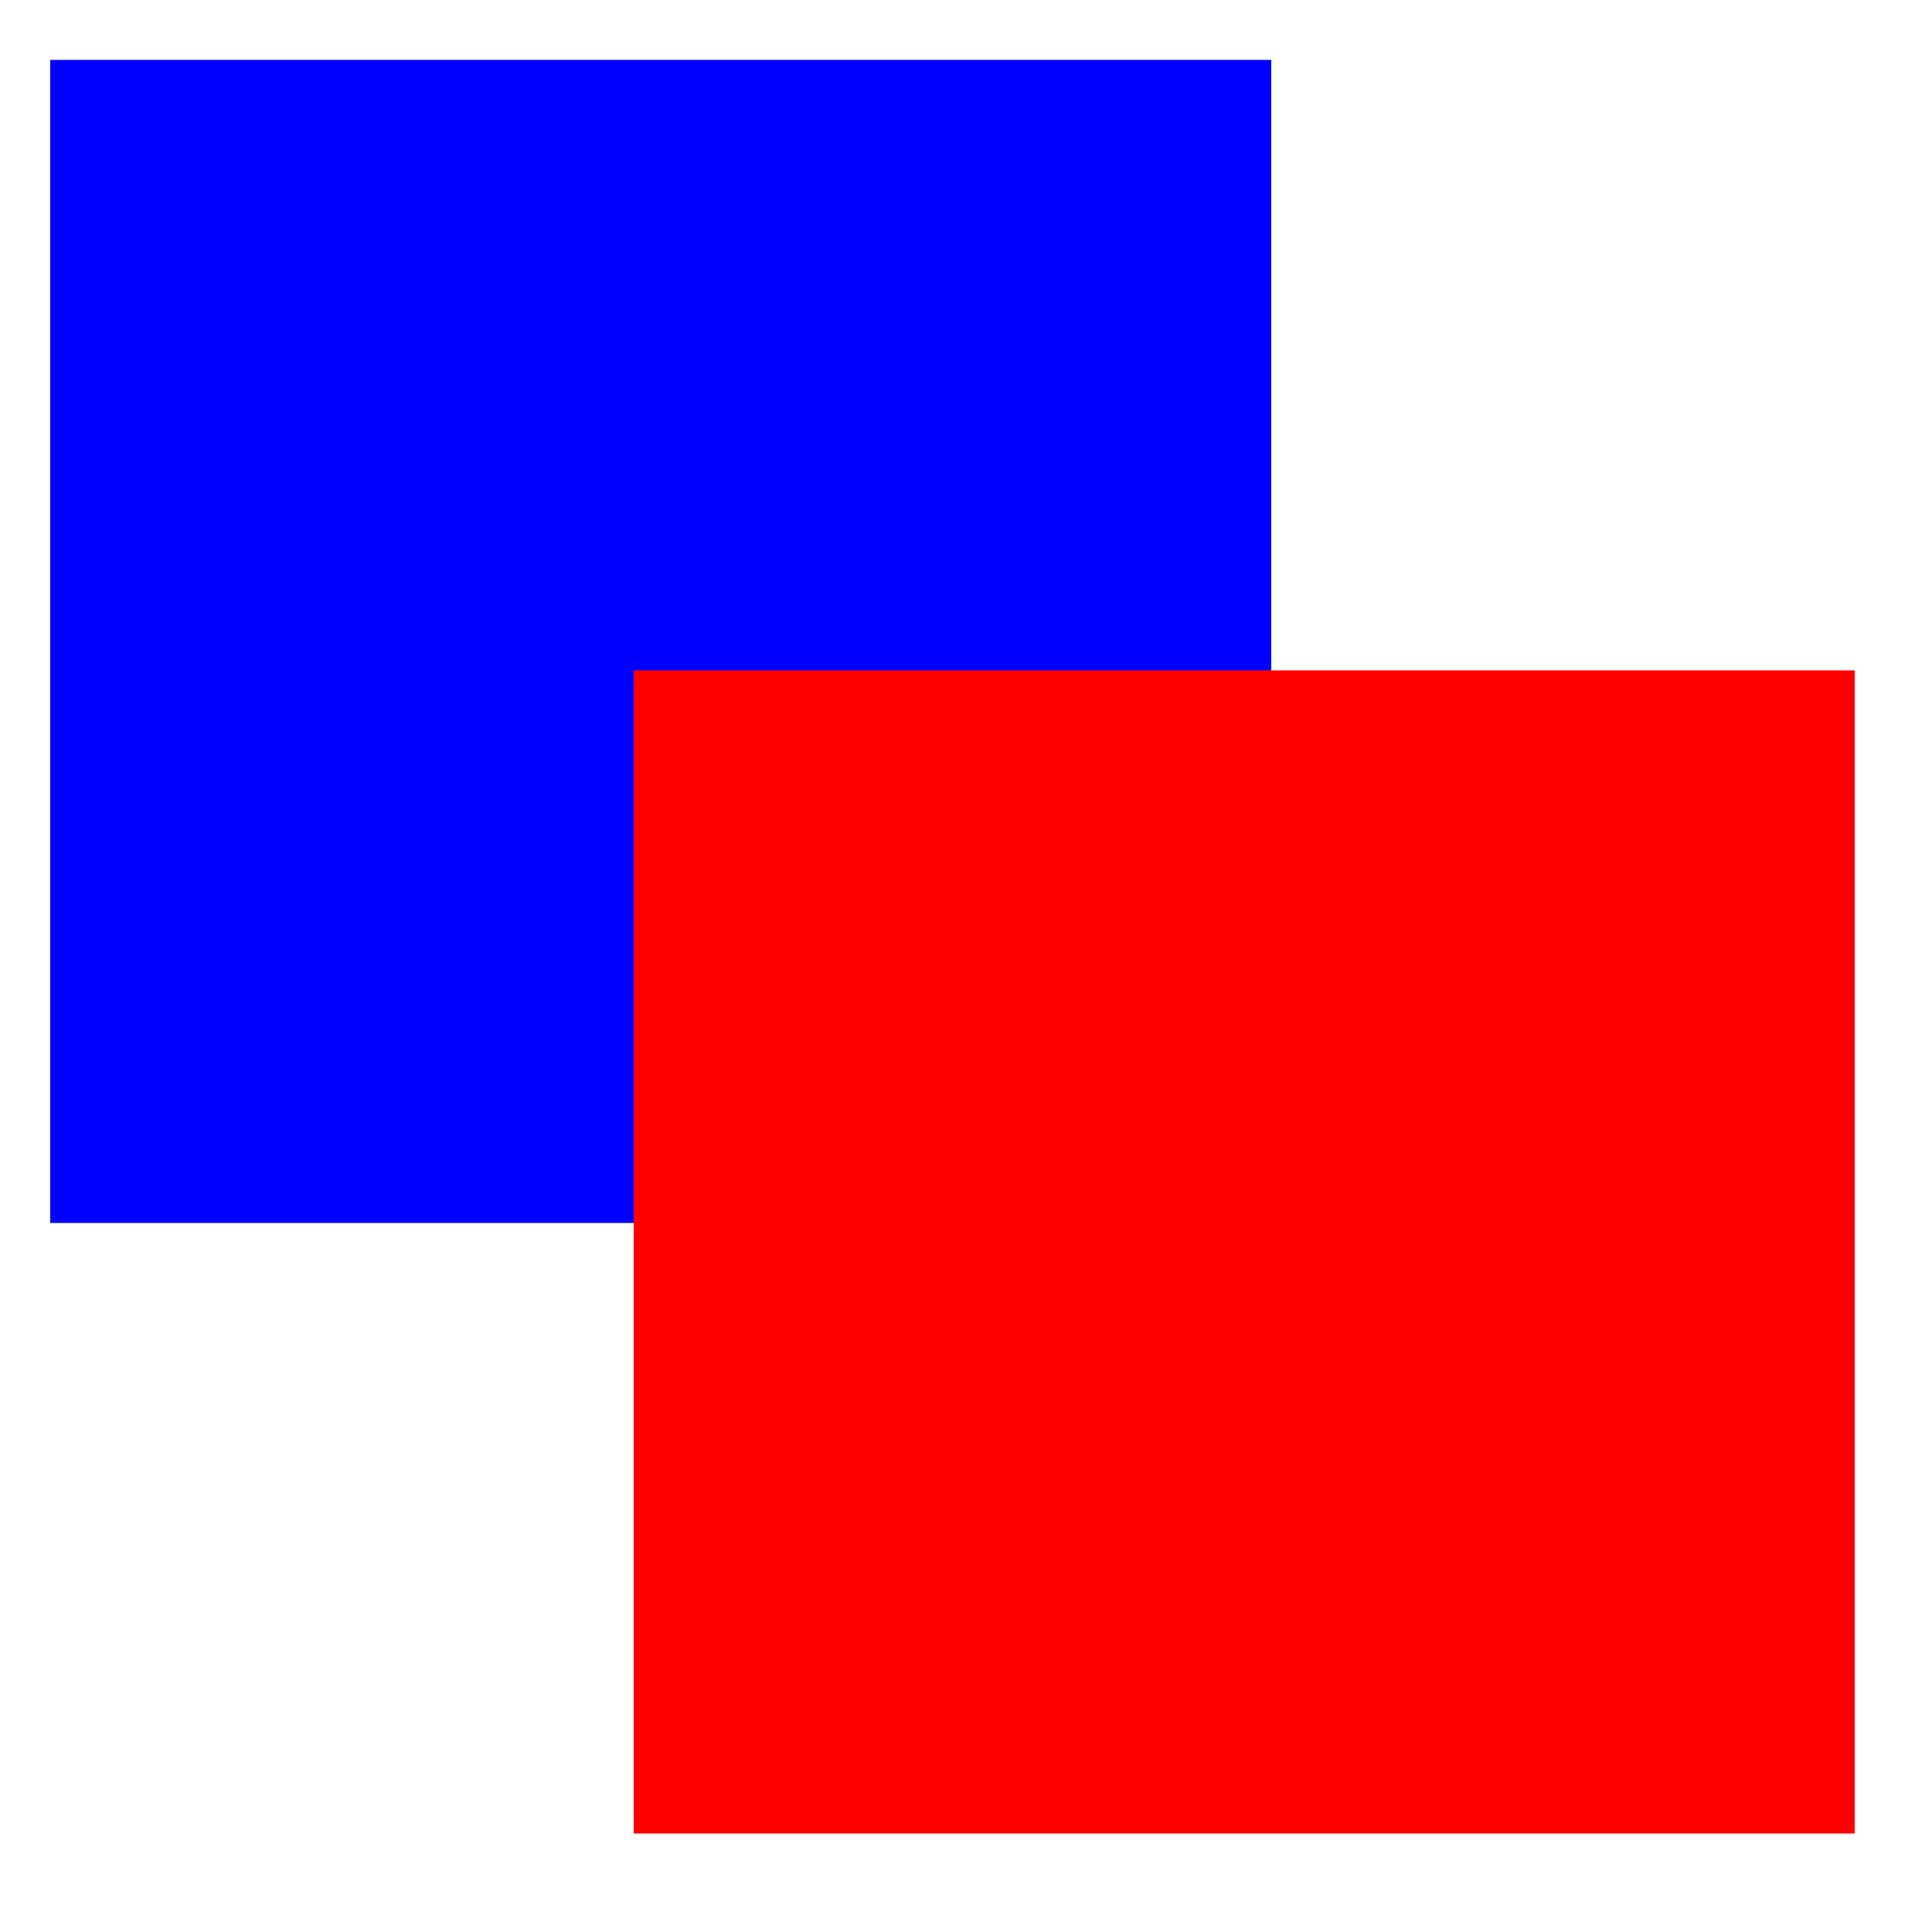 <?xml version="1.0" encoding="UTF-8" standalone="no"?>
<!-- Created with Inkscape (http://www.inkscape.org/) -->

<svg
        width="1000"
        height="1000"
        viewBox="0 0 1000 1000"
        version="1.1"
        id="svg1"
        inkscape:version="1.4 (e7c3feb1, 2024-10-09)"
        sodipodi:docname="z-test.svg"
        xmlns:inkscape="http://www.inkscape.org/namespaces/inkscape"
        xmlns:sodipodi="http://sodipodi.sourceforge.net/DTD/sodipodi-0.dtd"
        xmlns="http://www.w3.org/2000/svg"
        xmlns:svg="http://www.w3.org/2000/svg">
    <sodipodi:namedview
            id="namedview1"
            pagecolor="#ffffff"
            bordercolor="#000000"
            borderopacity="0.25"
            inkscape:showpageshadow="true"
            inkscape:pageopacity="0.0"
            inkscape:pagecheckerboard="true"
            inkscape:deskcolor="#d1d1d1"
            inkscape:document-units="px"
            inkscape:clip-to-page="false"
            borderlayer="true"
            inkscape:zoom="0.74387134"
            inkscape:cx="381.78645"
            inkscape:cy="447.65806"
            inkscape:window-width="2304"
            inkscape:window-height="1243"
            inkscape:window-x="0"
            inkscape:window-y="25"
            inkscape:window-maximized="0"
            inkscape:current-layer="layer1"/>
    <defs
            id="defs1"/>
    <g
            inkscape:label="Layer 1"
            inkscape:groupmode="layer"
            id="layer1">
        <rect
                style="fill:#0000ff;fill-opacity:1"
                id="rect2"
                width="632"
                height="602"
                x="26"
                y="31"/>
        <rect
                style="fill:#ff0000;fill-opacity:1"
                id="rect2-4"
                width="632"
                height="602"
                x="328"
                y="347"/>
    </g>
</svg>
